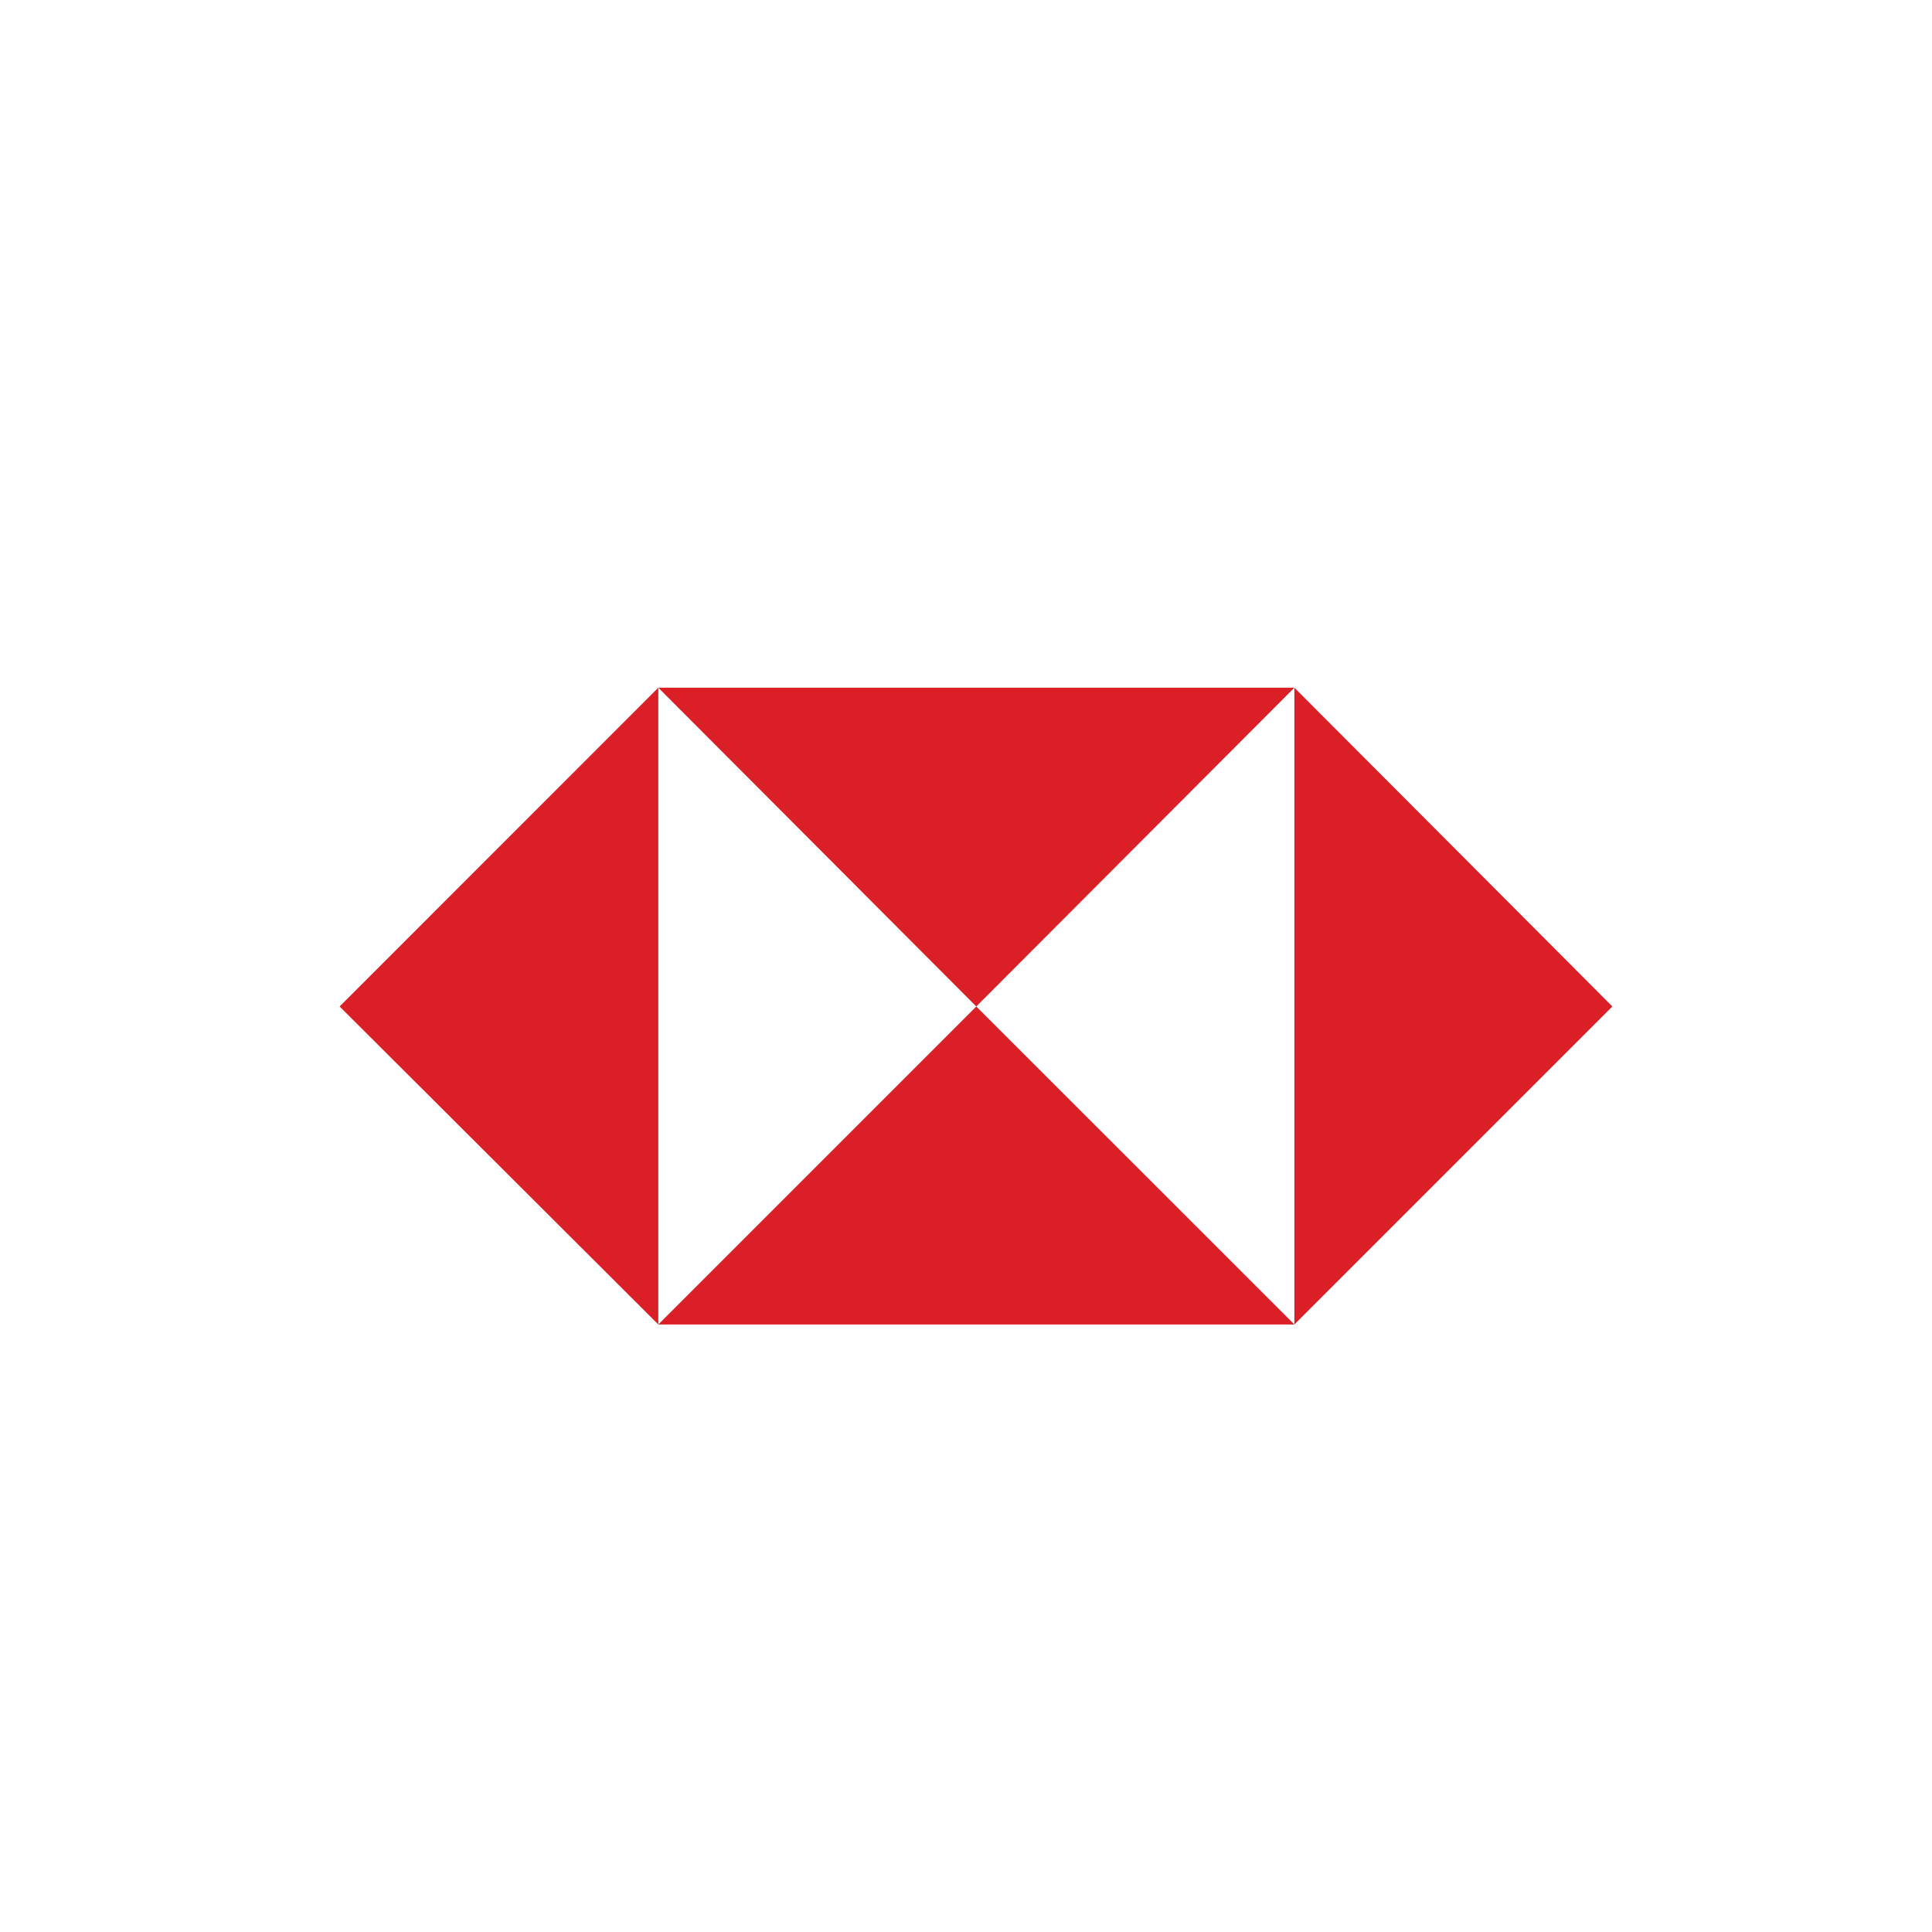 <svg xmlns="http://www.w3.org/2000/svg" viewBox="0 0 512 512"><path fill="#da1f26" d="M343.022 182.245v168.75l84.268-84.27zm0 0H174.458l84.268 84.48zM174.458 350.994V182.245l-84.454 84.48zm0 0h168.564l-84.296-84.268z"/></svg>